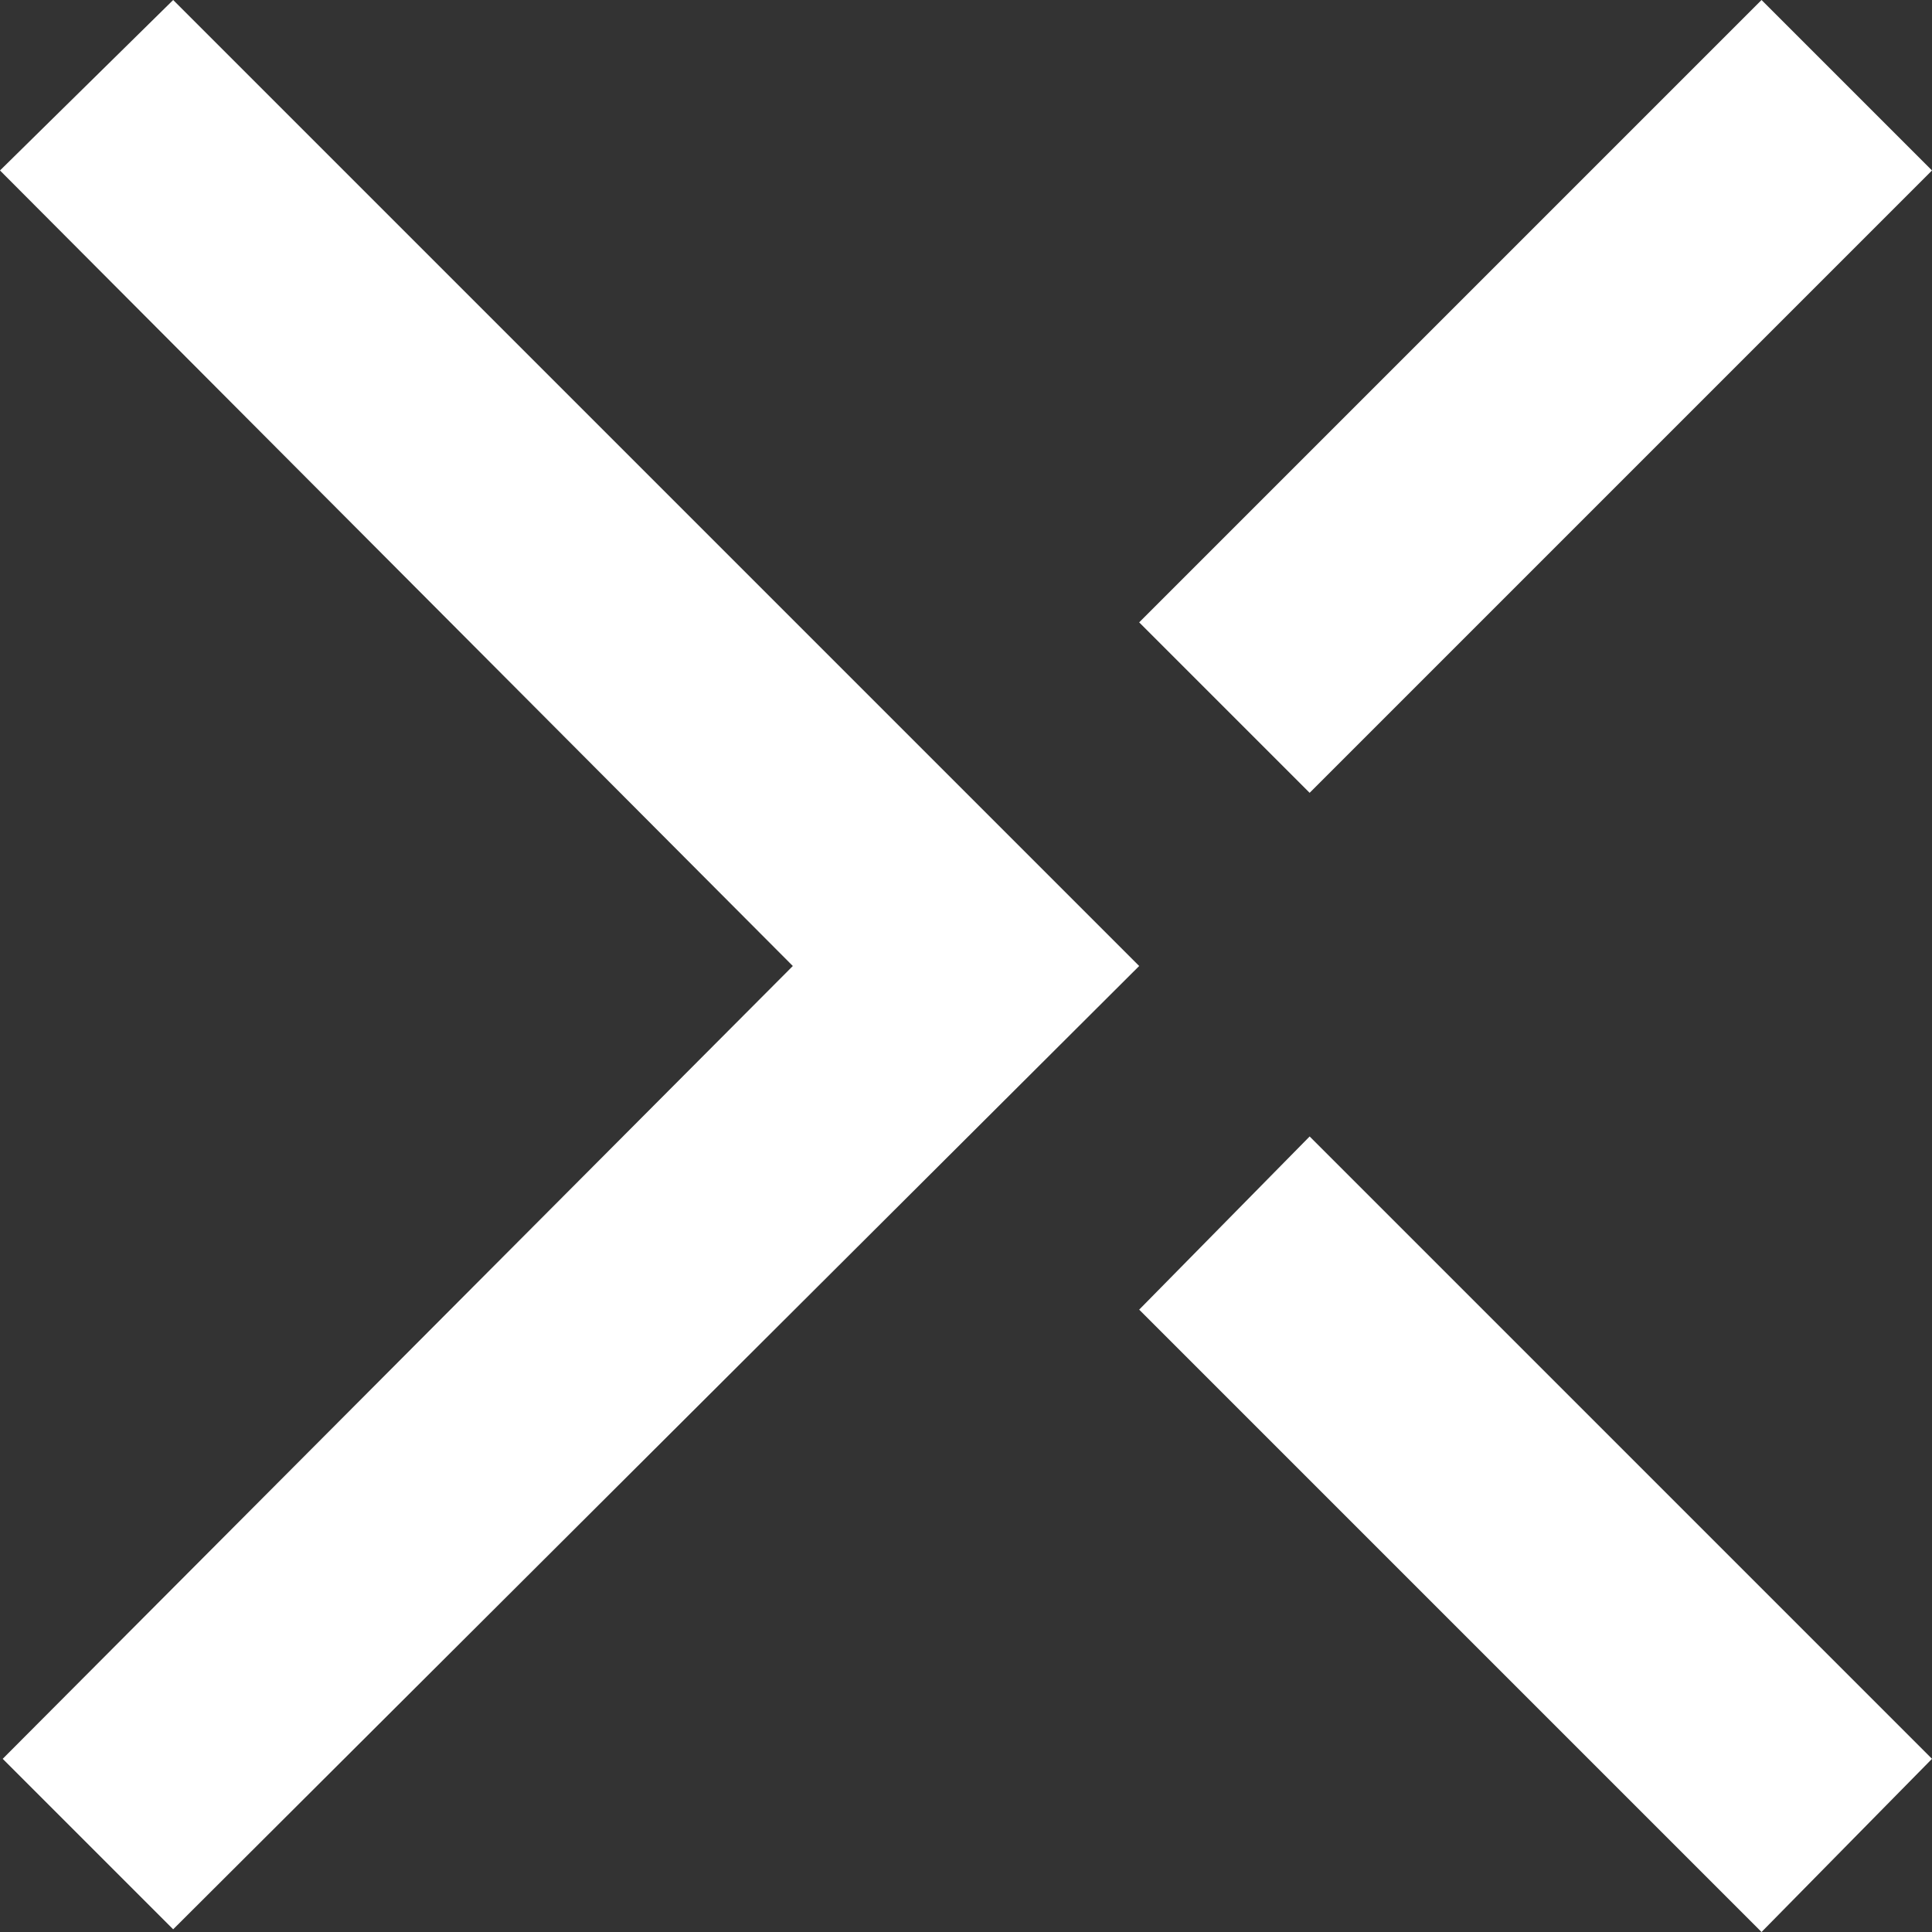 <?xml version="1.0" encoding="UTF-8"?>
<svg width="230px" height="230px" viewBox="0 0 230 230" version="1.1" xmlns="http://www.w3.org/2000/svg" xmlns:xlink="http://www.w3.org/1999/xlink">
    <rect x="0" y="0" width="230" height="230" fill="#333333" stroke="none"/>
    <!-- Generator: Sketch 41.1 (35376) - http://www.bohemiancoding.com/sketch -->
    <title>Artboard</title>
    <desc>Created with Sketch.</desc>
    <defs></defs>
    <g id="Page-1" stroke="none" stroke-width="1" fill="none" fill-rule="evenodd">
        <g id="Artboard" fill="#FFF">
            <path d="M155.91,135.294 L230,209.384 L209.706,230 L135.616,155.91 L155.91,135.294 L155.91,135.294 Z M209.706,8.52651283e-14 L230,20.294 L155.91,94.384 L135.616,74.09 L209.706,8.52651283e-14 L209.706,8.52651283e-14 Z M20.616,8.52651283e-14 L135.616,115 L20.616,229.678 L0.322,209.384 L94.384,115 L0,20.294 L20.616,8.52651283e-14 L20.616,8.52651283e-14 Z" id="MCAD_X_Logo"></path>
        </g>
    </g>
</svg>